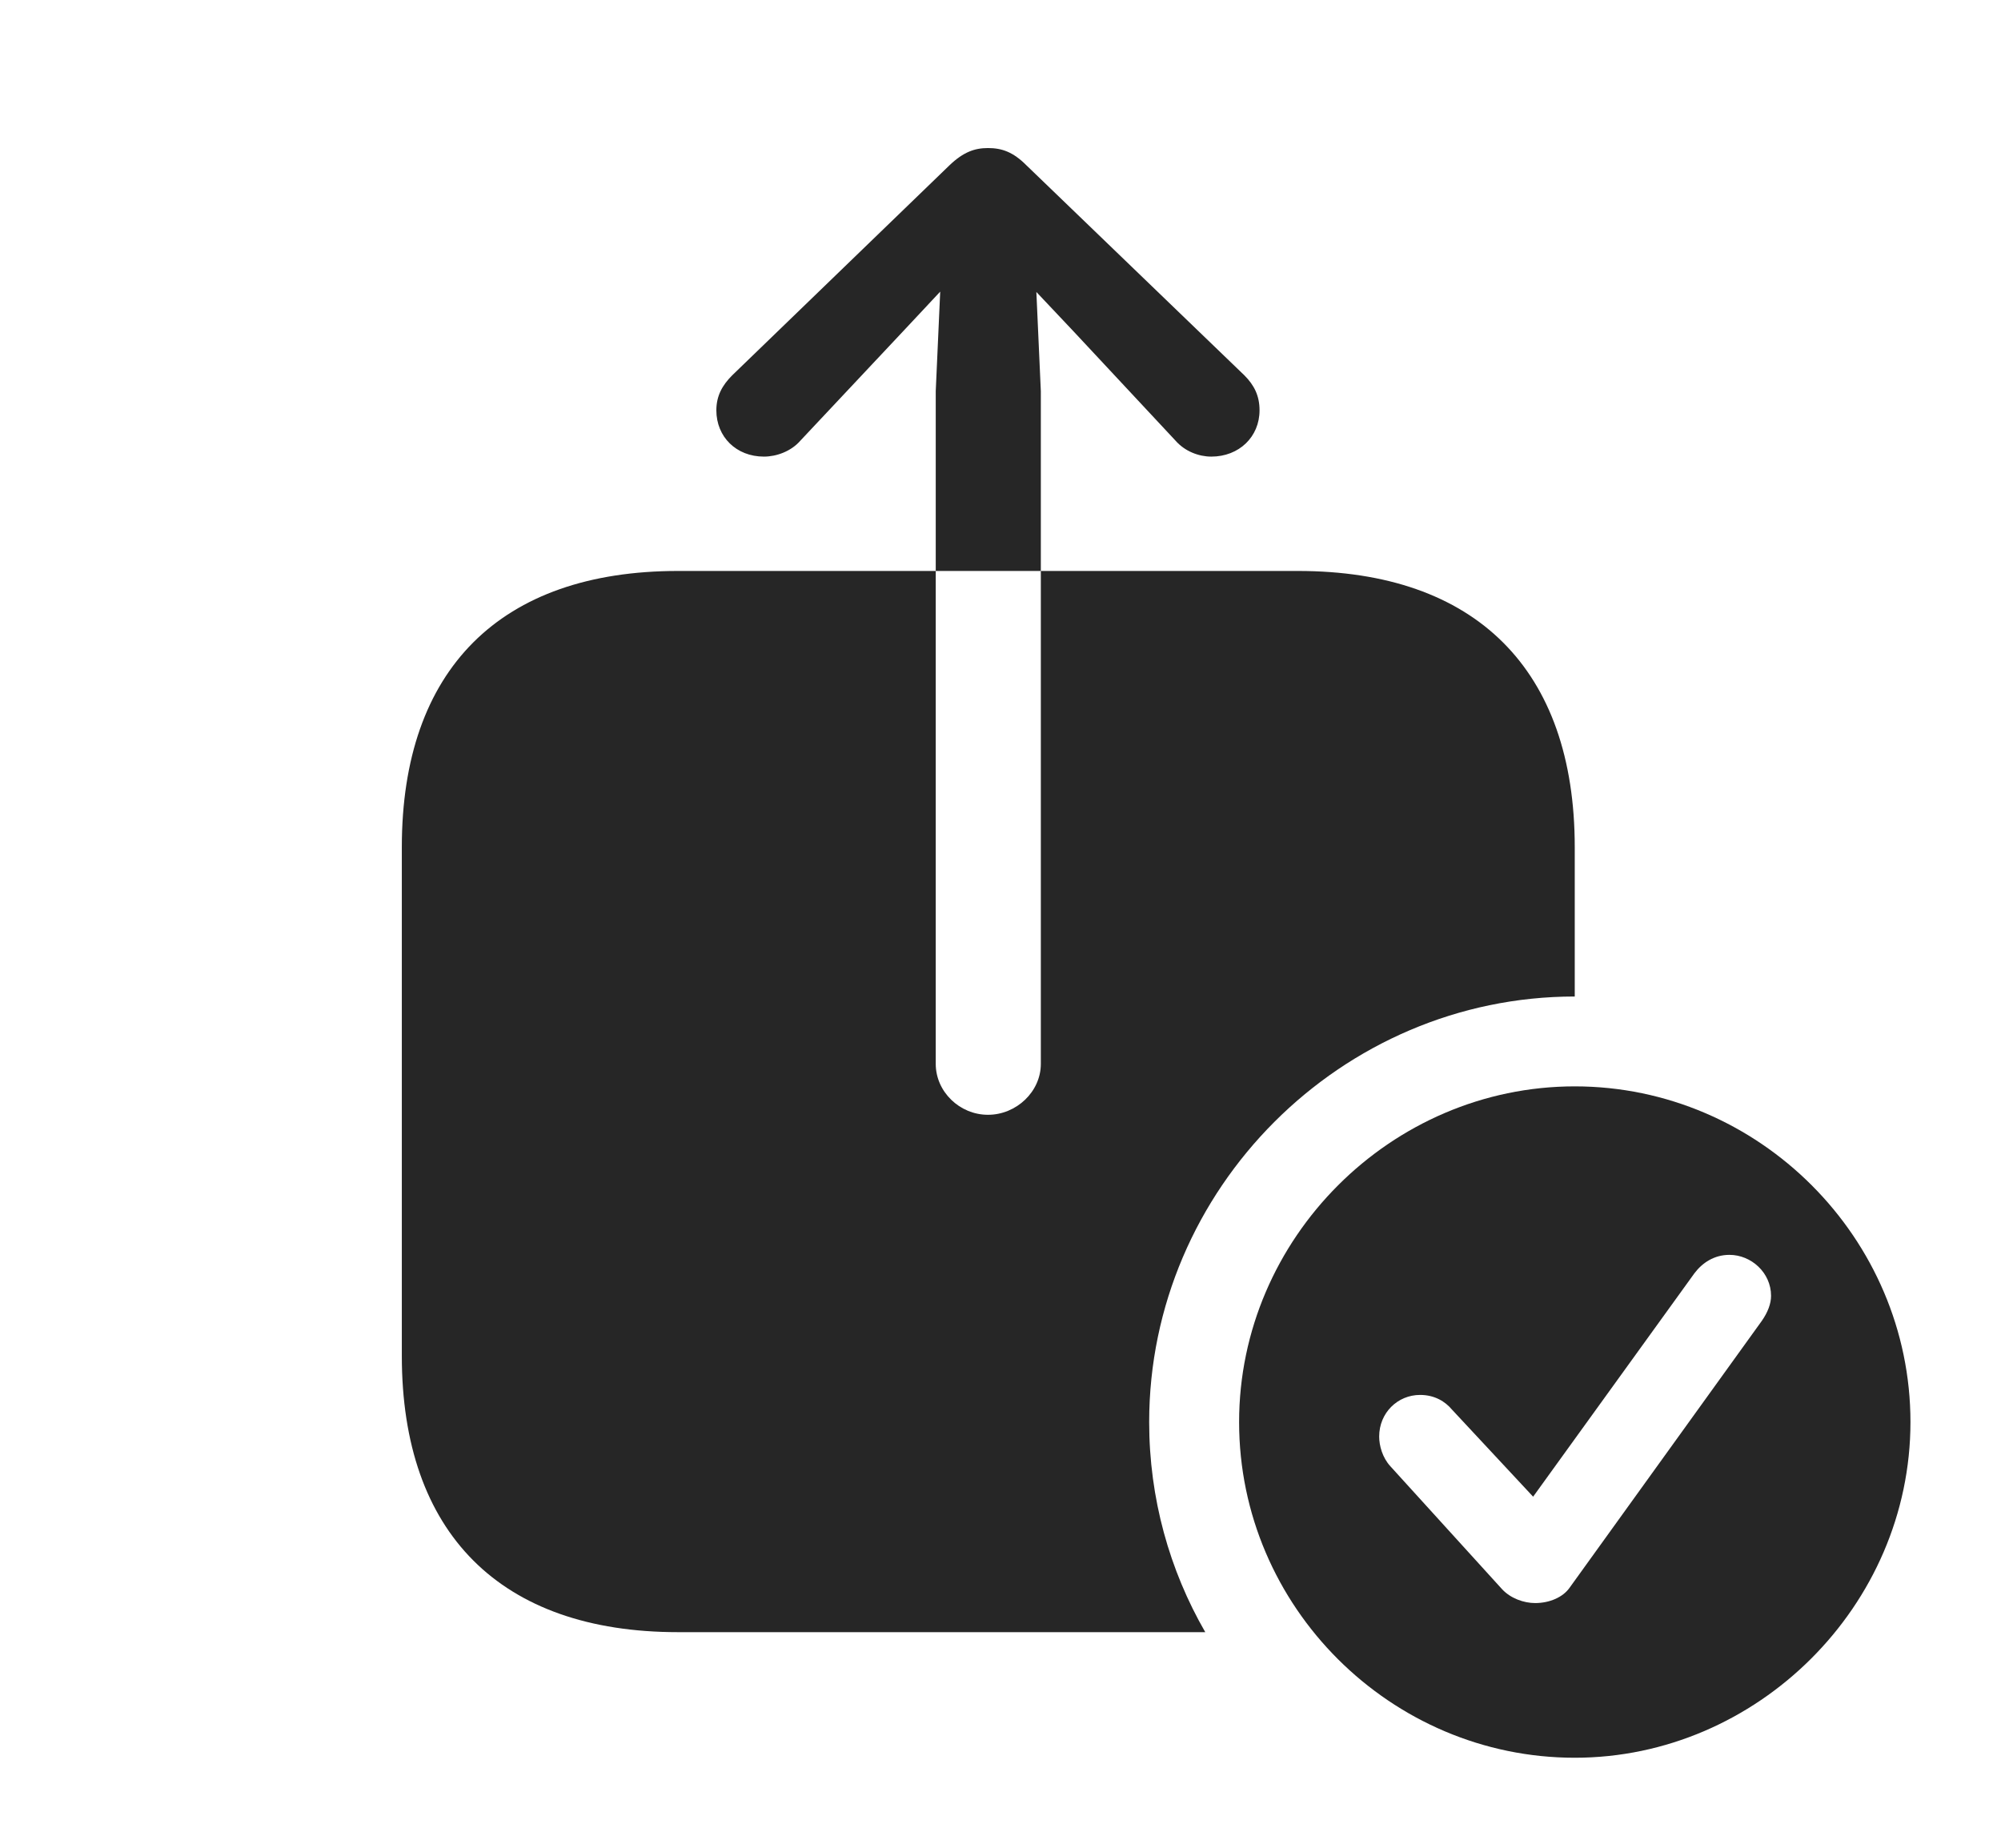 <?xml version="1.0" encoding="UTF-8"?>
<!--Generator: Apple Native CoreSVG 341-->
<!DOCTYPE svg
PUBLIC "-//W3C//DTD SVG 1.1//EN"
       "http://www.w3.org/Graphics/SVG/1.1/DTD/svg11.dtd">
<svg version="1.1" xmlns="http://www.w3.org/2000/svg" xmlns:xlink="http://www.w3.org/1999/xlink" viewBox="0 0 29.57 27.314">
 <g>
  <rect height="27.314" opacity="0" width="29.57" x="0" y="0"/>
  <path d="M15.166 2.441L18.389 5.547C18.535 5.693 18.613 5.85 18.613 6.064C18.613 6.455 18.311 6.748 17.9 6.748C17.715 6.748 17.51 6.67 17.373 6.514L15.869 4.902L15.315 4.315L15.381 5.781L15.381 8.438L13.828 8.438L13.828 15.723C13.828 16.133 14.18 16.475 14.6 16.475C15.02 16.475 15.381 16.133 15.381 15.723L15.381 8.438L19.18 8.438C21.807 8.438 23.271 9.893 23.271 12.52L23.271 14.727C19.824 14.727 16.982 17.568 16.982 21.016C16.982 22.144 17.283 23.206 17.811 24.121L10.02 24.121C7.393 24.121 5.938 22.656 5.938 20.039L5.938 12.52C5.938 9.893 7.393 8.438 10.02 8.438L13.828 8.438L13.828 5.781L13.894 4.31L13.34 4.902L11.826 6.514C11.69 6.67 11.475 6.748 11.289 6.748C10.879 6.748 10.586 6.455 10.586 6.064C10.586 5.85 10.674 5.693 10.82 5.547L14.033 2.441C14.238 2.246 14.404 2.188 14.6 2.188C14.805 2.188 14.971 2.246 15.166 2.441Z" fill="black" fill-opacity="0.85"/>
  <path d="M28.232 21.016C28.232 23.73 25.967 25.977 23.271 25.977C20.557 25.977 18.311 23.75 18.311 21.016C18.311 18.301 20.557 16.055 23.271 16.055C25.996 16.055 28.232 18.301 28.232 21.016ZM25.039 18.818L22.656 22.119L21.455 20.83C21.357 20.713 21.201 20.615 20.986 20.615C20.654 20.615 20.381 20.879 20.381 21.23C20.381 21.367 20.43 21.543 20.547 21.67L22.197 23.486C22.324 23.623 22.52 23.691 22.686 23.691C22.9 23.691 23.096 23.604 23.193 23.467L26.035 19.521C26.123 19.395 26.172 19.268 26.172 19.15C26.172 18.809 25.879 18.545 25.557 18.545C25.332 18.545 25.156 18.662 25.039 18.818Z" fill="black" fill-opacity="0.85"/>
 </g>
</svg>

